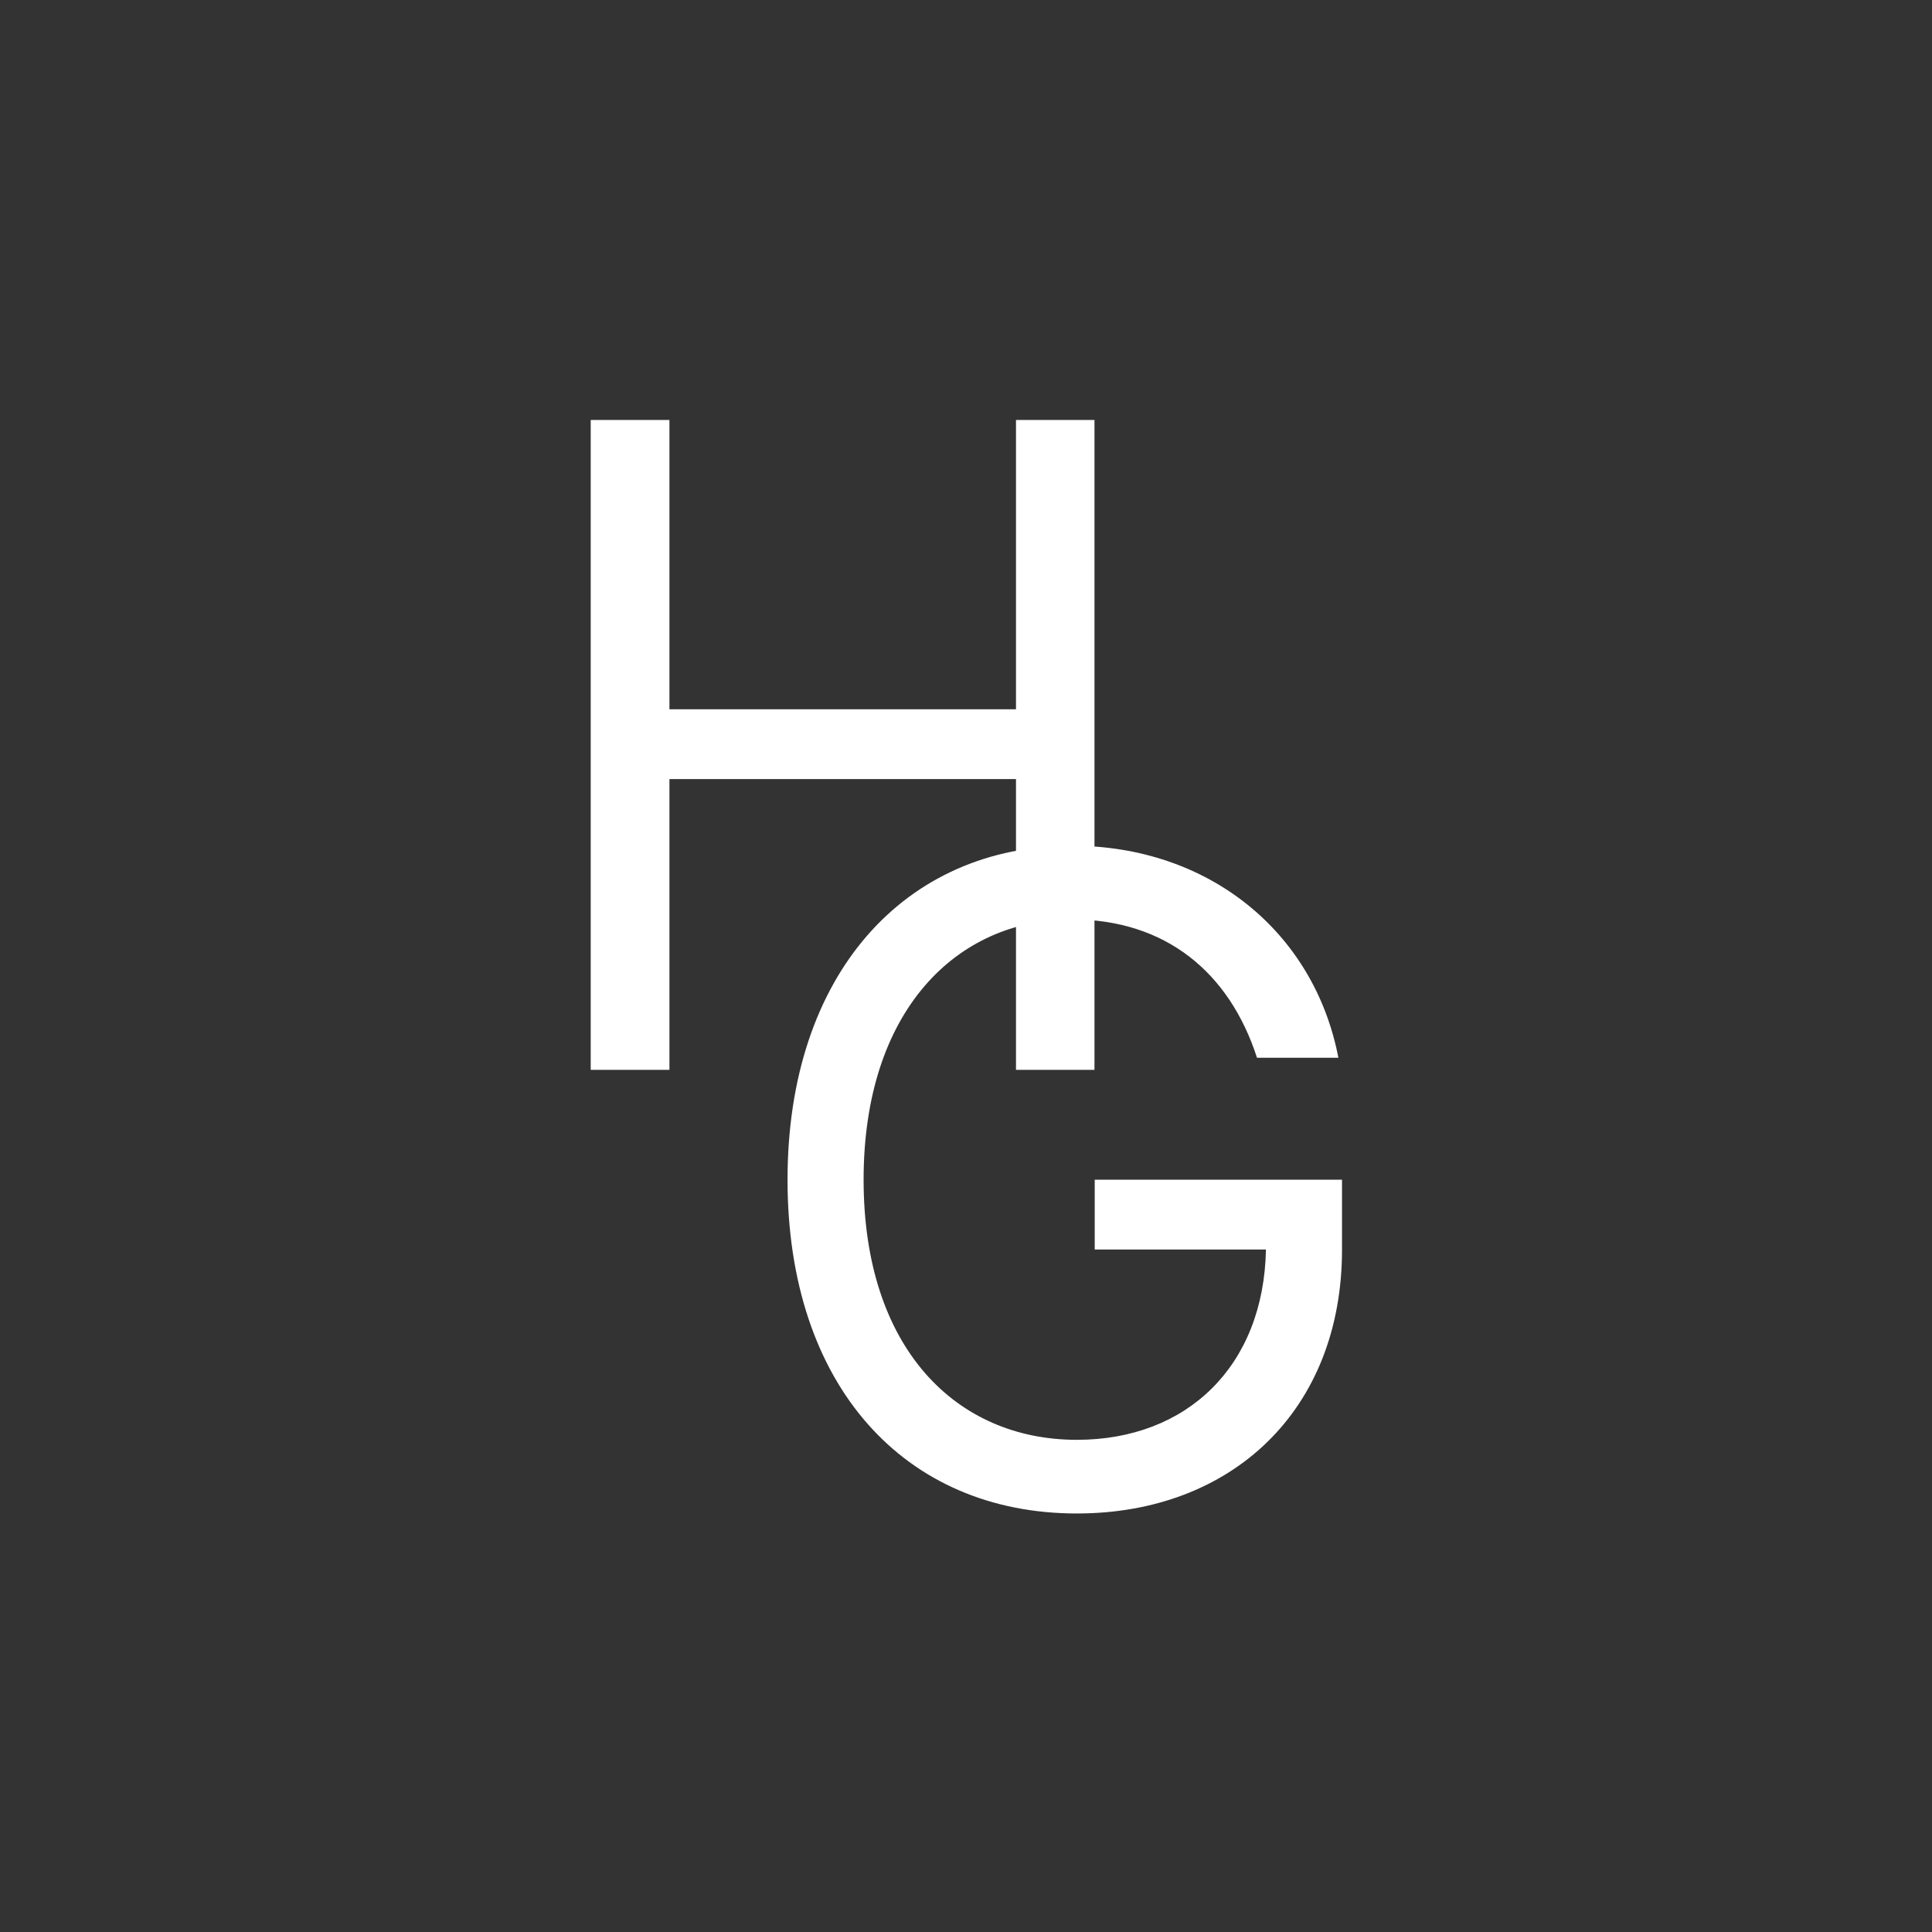 <svg version="1.2" xmlns="http://www.w3.org/2000/svg" viewBox="0 0 800 800" width="800" height="800">
	<rect x="0" y="0" width="800" height="800" fill="#333333" stroke="none"/>
	<title>Nouveau projet</title>
	<style>
		.s0 { fill: #ffffff } 
	</style>
	<path id="G" class="s0" aria-label="G"  d="m520.5 438h33.7c-10-52-53.6-87.8-110.4-87.8-69 0-117.7 53.1-117.7 138.3 0 85.1 48.3 138.2 119.8 138.2 64.1 0 109.8-42.7 109.8-109.3v-28.9h-102.4v28.9h70.9c-0.9 48.3-32.7 78.8-78.3 78.8-49.9 0-88.3-37.8-88.3-107.7 0-69.9 38.4-107.8 86.2-107.8 38.9 0 65.3 22 76.7 57.3z"/>
	<path id="H" class="s0" aria-label="H"  d="m244.6 443h32.6v-120.4h143.5v120.4h32.5v-269.1h-32.5v119.8h-143.5v-119.8h-32.6z"/>
</svg>